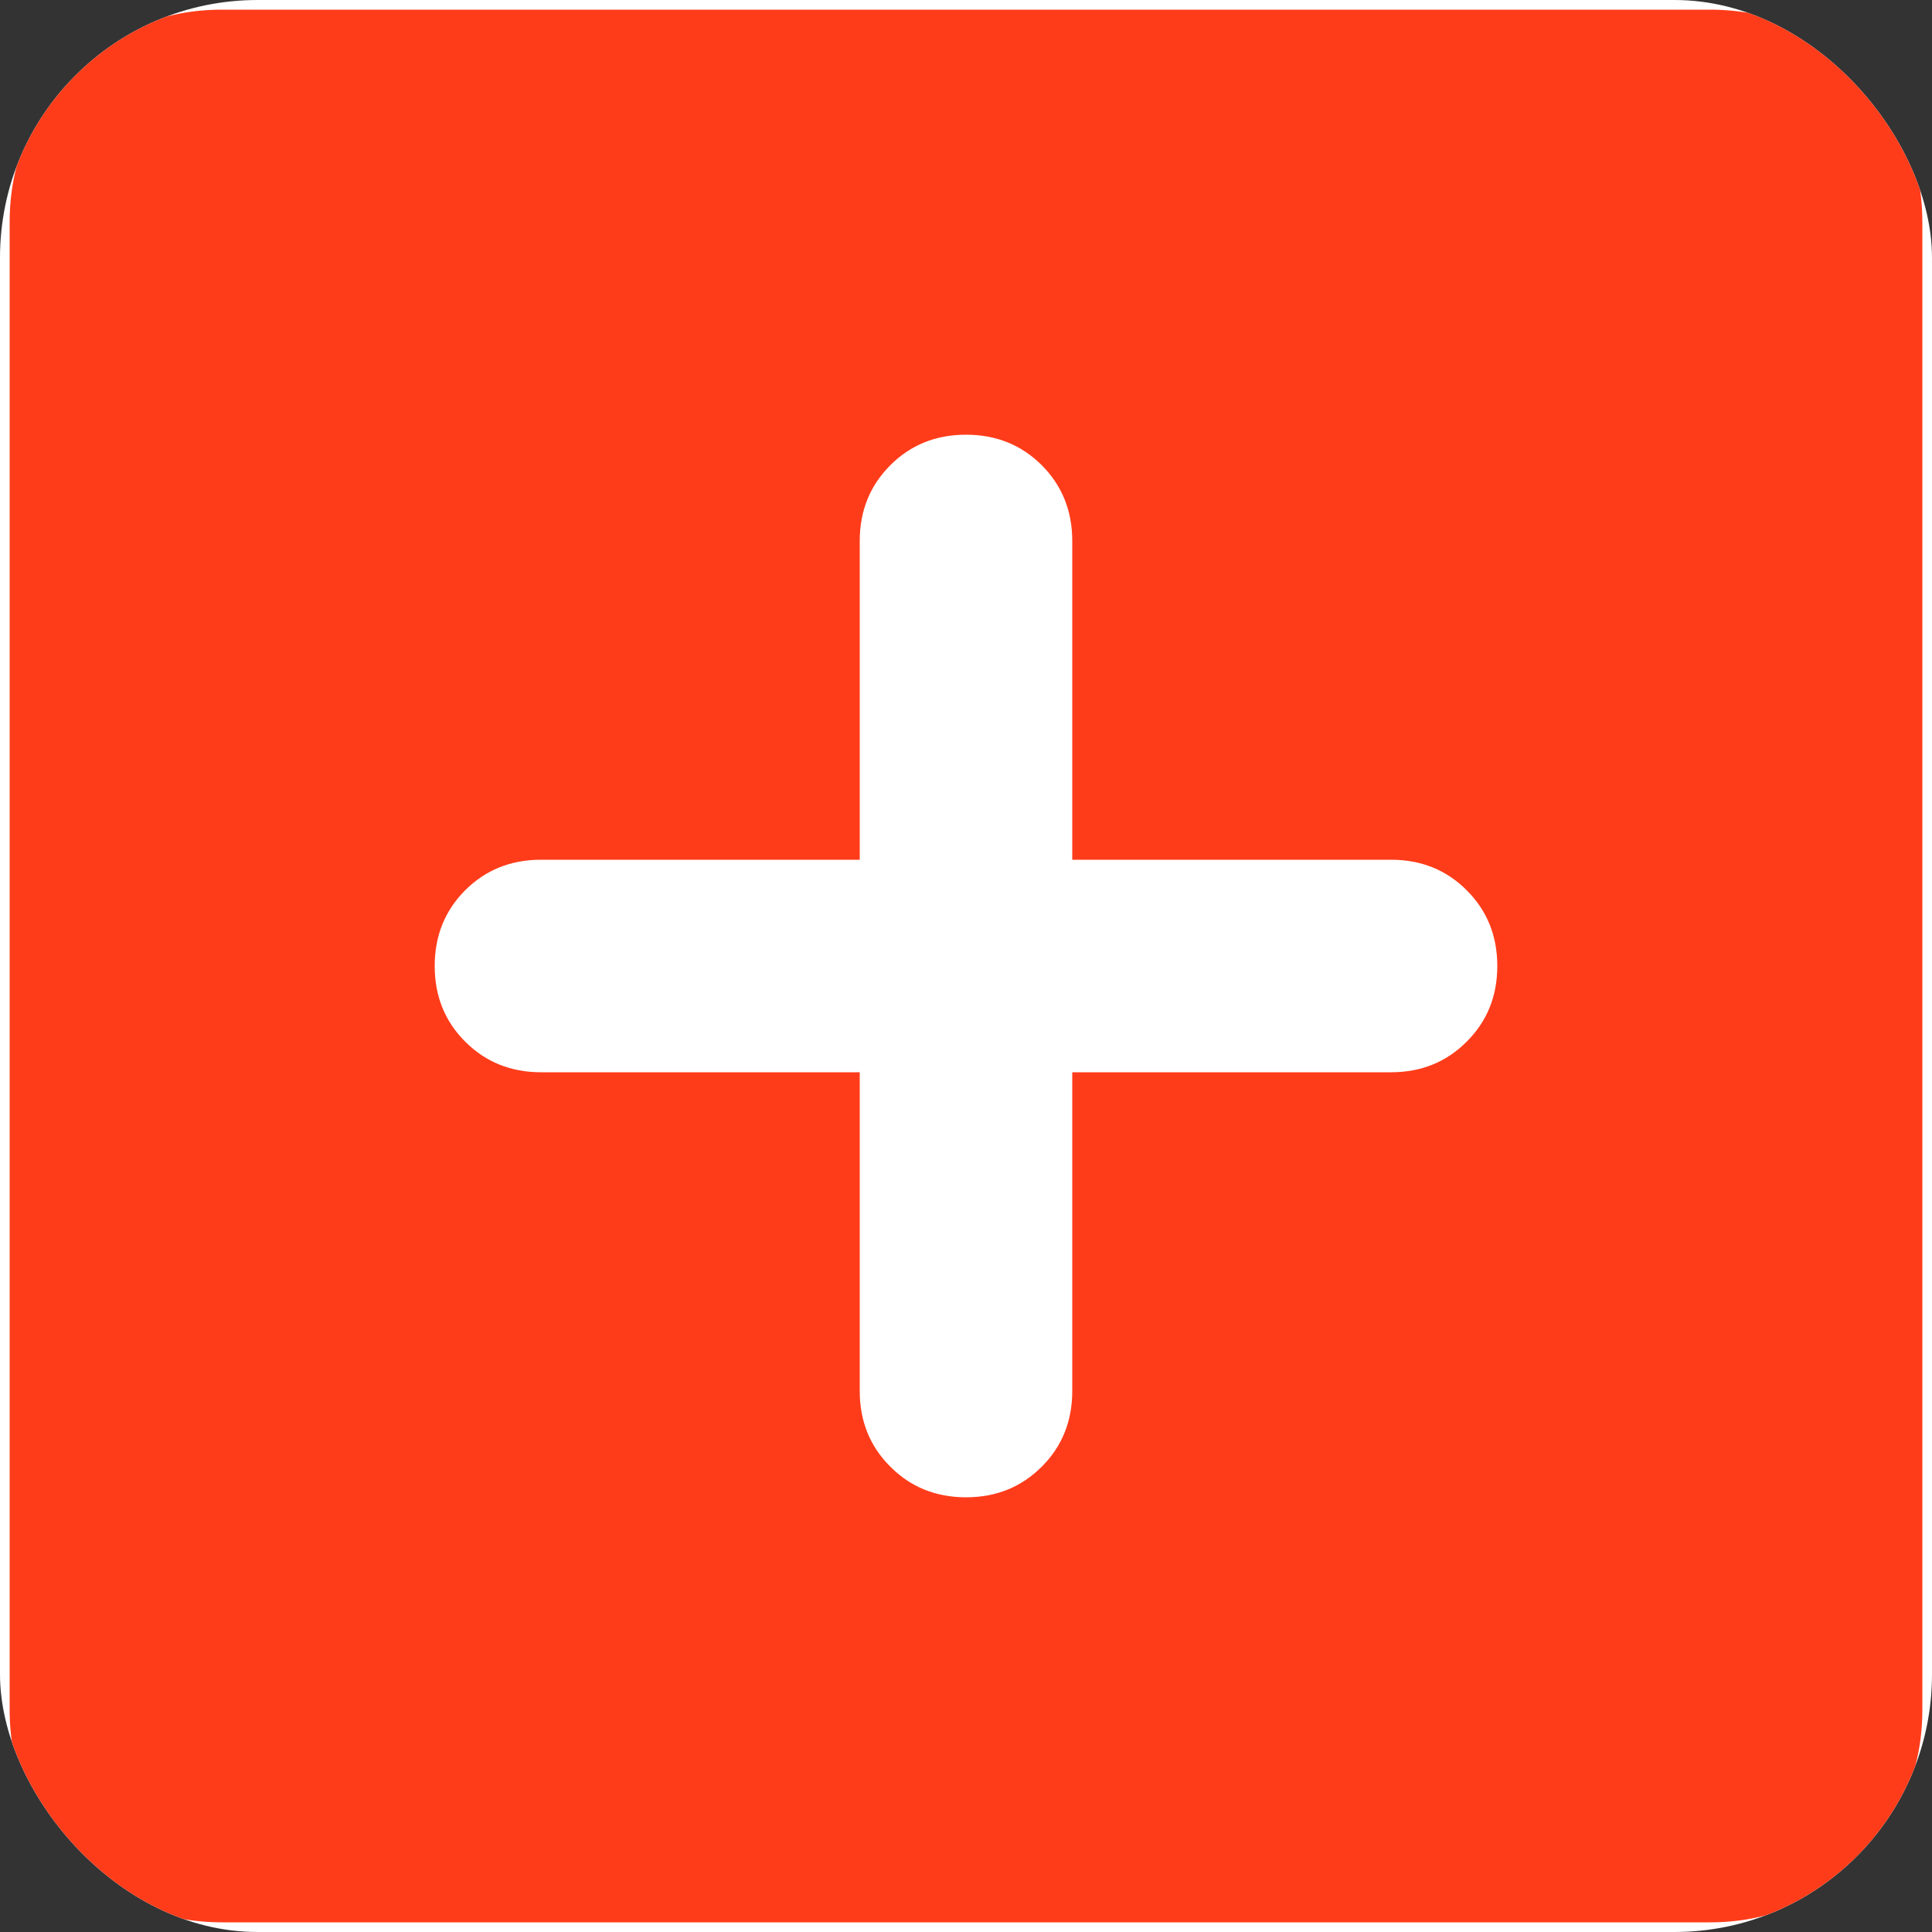 <svg width="30" height="30" viewBox="0 0 75 75" fill="none" xmlns="http://www.w3.org/2000/svg">
<rect x="0" y="0" width="75" height="75" fill="#333333" stroke="none"/>
<g clip-path="url(#clip0_110_27)">
<rect width="75" height="75" rx="10" fill="white"/>
<path d="M37.5 58.125C38.669 58.125 39.649 57.729 40.441 56.937C41.23 56.148 41.625 55.169 41.625 54V41.625H54C55.169 41.625 56.148 41.229 56.937 40.437C57.729 39.648 58.125 38.669 58.125 37.5C58.125 36.331 57.729 35.351 56.937 34.559C56.148 33.77 55.169 33.375 54 33.375H41.625V21C41.625 19.831 41.23 18.851 40.441 18.059C39.649 17.27 38.669 16.875 37.5 16.875C36.331 16.875 35.352 17.27 34.563 18.059C33.771 18.851 33.375 19.831 33.375 21V33.375H21C19.831 33.375 18.851 33.77 18.059 34.559C17.27 35.351 16.875 36.331 16.875 37.5C16.875 38.669 17.27 39.648 18.059 40.437C18.851 41.229 19.831 41.625 21 41.625H33.375V54C33.375 55.169 33.771 56.148 34.563 56.937C35.352 57.729 36.331 58.125 37.5 58.125ZM8.625 74.625C6.356 74.625 4.413 73.818 2.796 72.204C1.182 70.587 0.375 68.644 0.375 66.375V8.625C0.375 6.356 1.182 4.413 2.796 2.796C4.413 1.182 6.356 0.375 8.625 0.375H66.375C68.644 0.375 70.587 1.182 72.204 2.796C73.818 4.413 74.625 6.356 74.625 8.625V66.375C74.625 68.644 73.818 70.587 72.204 72.204C70.587 73.818 68.644 74.625 66.375 74.625H8.625Z" fill="#FF3C1A"/>
</g>
<defs>
<clipPath id="clip0_110_27">
<rect width="75" height="75" rx="10" fill="white"/>
</clipPath>
</defs>
</svg>
